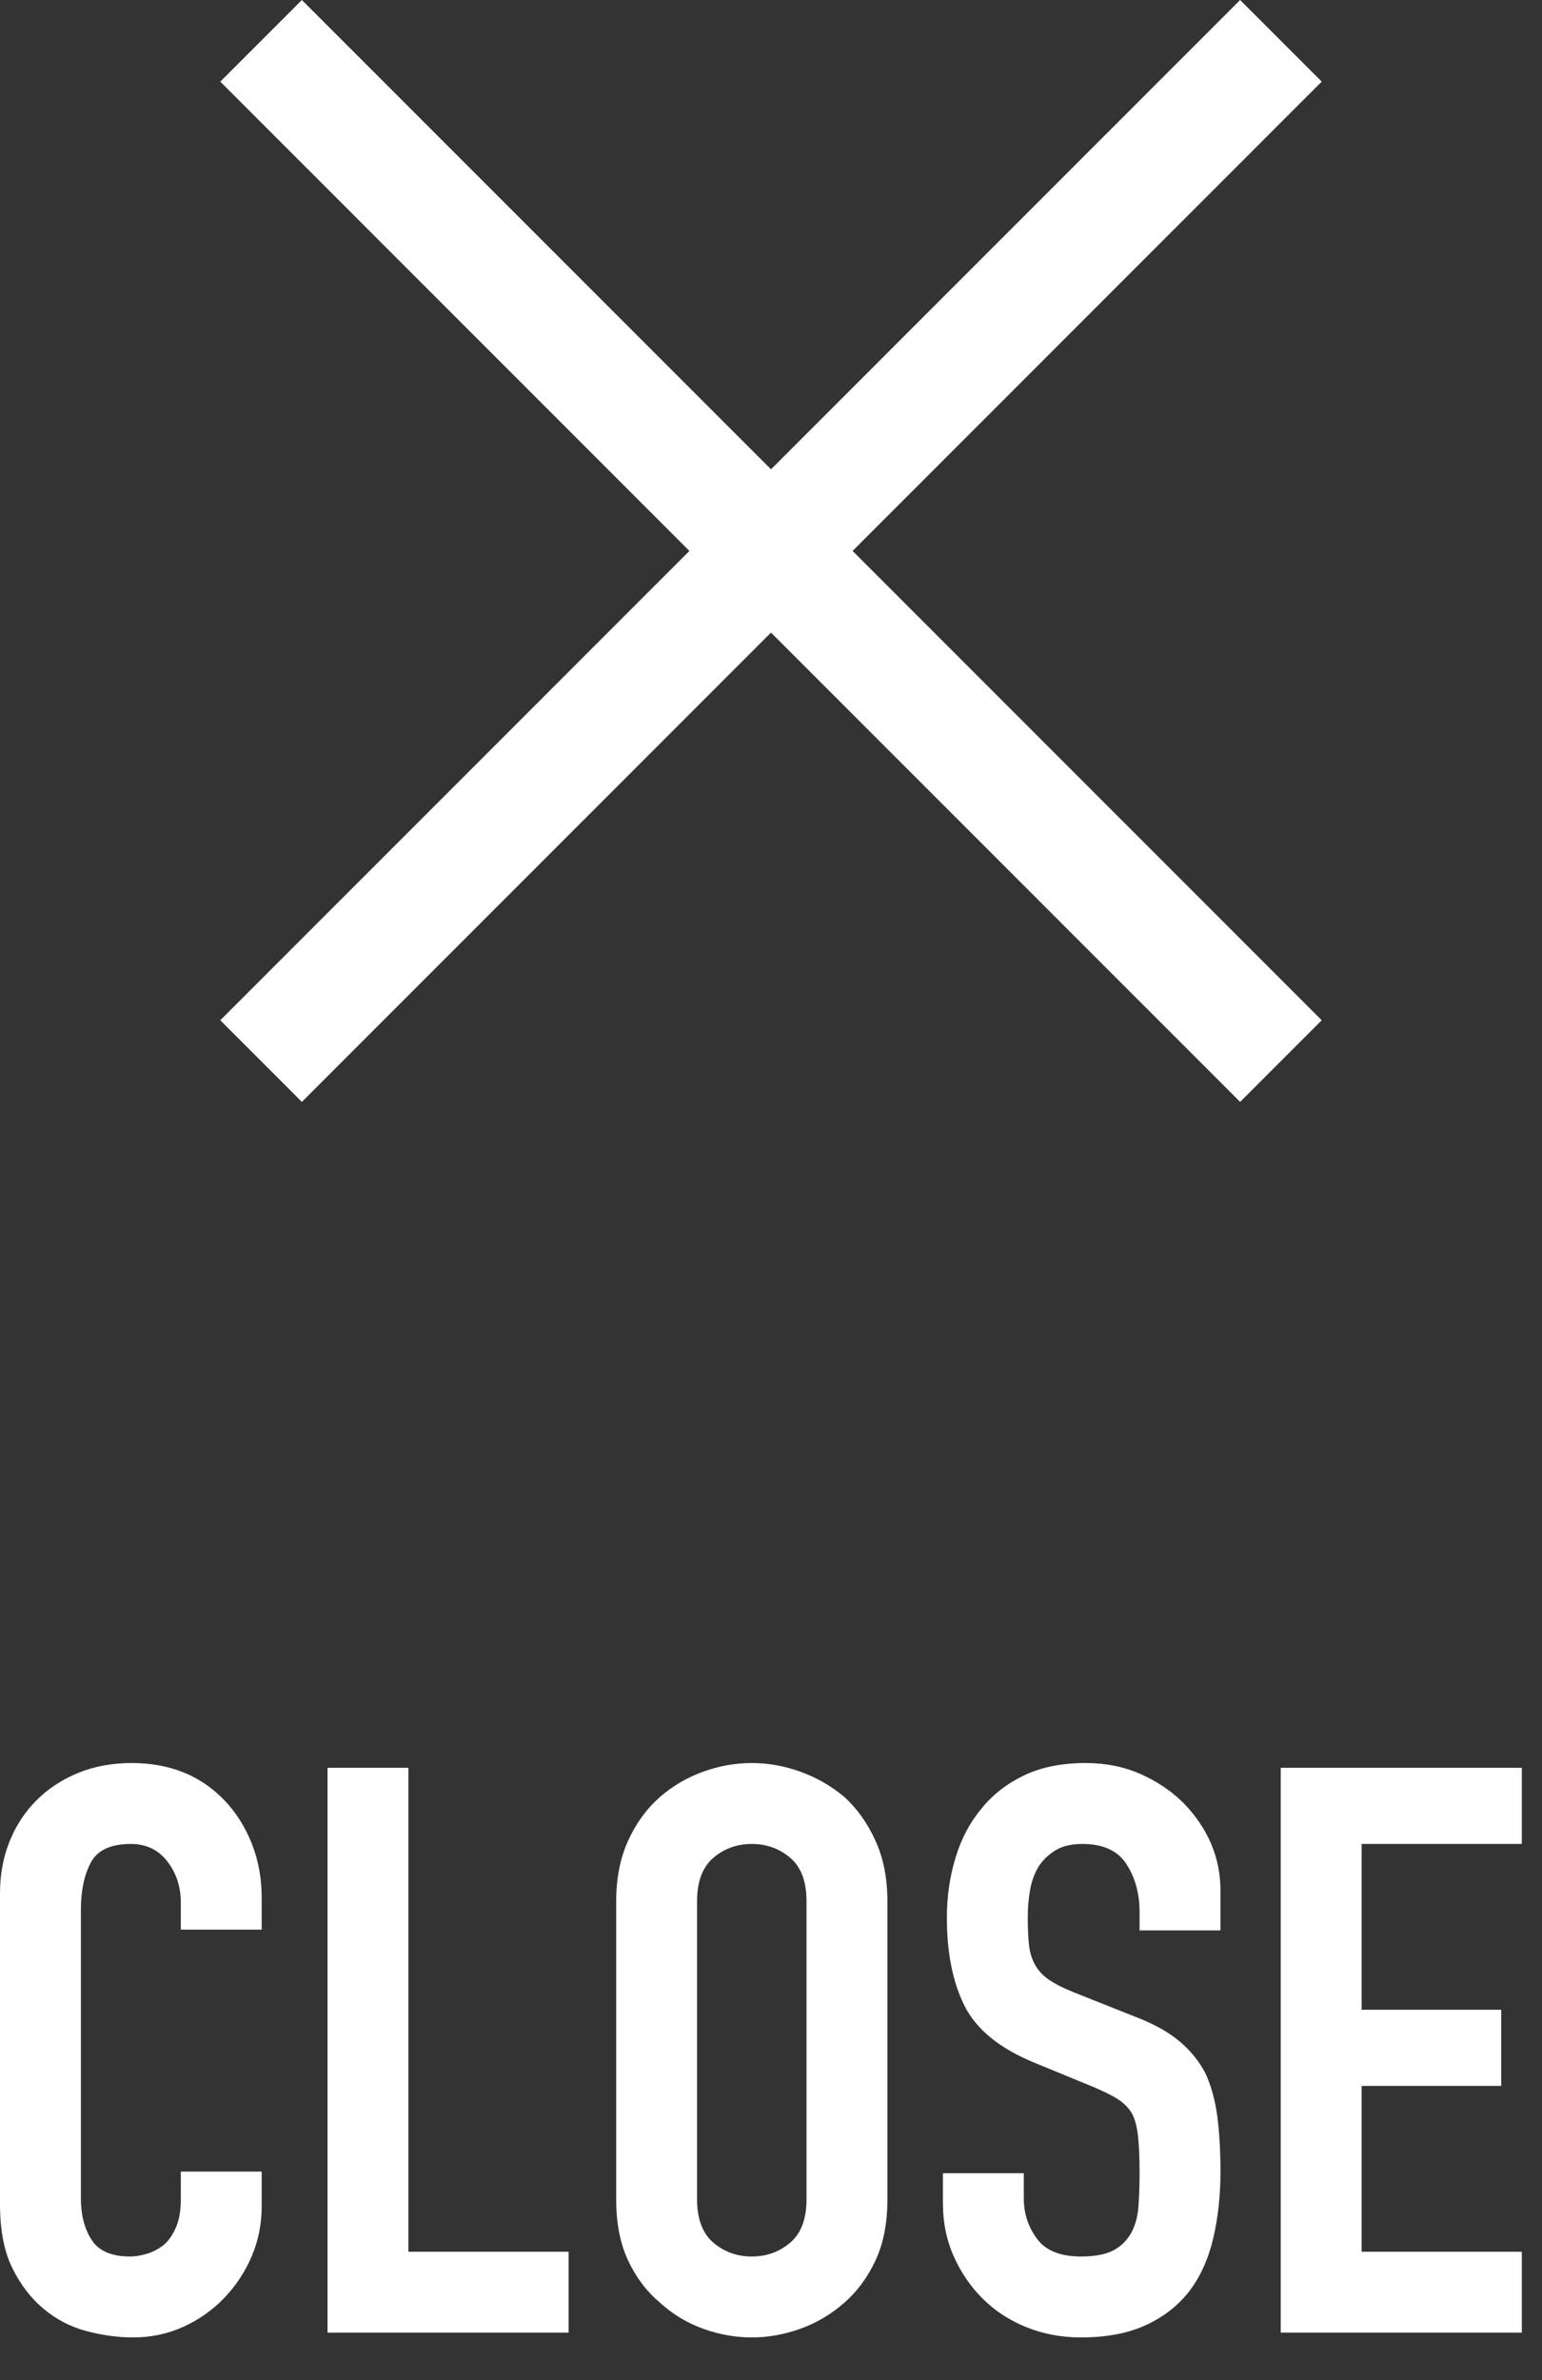 <?xml version="1.0" encoding="UTF-8"?>
<svg width="35px" height="54px" viewBox="0 0 35 54" version="1.1" xmlns="http://www.w3.org/2000/svg" xmlns:xlink="http://www.w3.org/1999/xlink">
    <rect x="0" y="0" width="35" height="54" fill="#333333" stroke="none"/>
    <!-- Generator: Sketch 47.1 (45422) - http://www.bohemiancoding.com/sketch -->
    <title>close</title>
    <desc>Created with Sketch.</desc>
    <defs></defs>
    <g id="Page-1" stroke="none" stroke-width="1" fill="none" fill-rule="evenodd">
        <g id="Movie-Detail" transform="translate(-1206, -420)" fill="#FFFFFF">
            <g id="back" transform="translate(1206, 416)">
                <path d="M5.94,53.27 L5.94,54.062 C5.94,54.458 5.865,54.833 5.715,55.187 C5.565,55.541 5.358,55.856 5.094,56.132 C4.83,56.408 4.521,56.627 4.167,56.789 C3.813,56.951 3.432,57.032 3.024,57.032 C2.676,57.032 2.322,56.984 1.962,56.888 C1.602,56.792 1.278,56.624 0.99,56.384 C0.702,56.144 0.465,55.835 0.279,55.457 C0.093,55.079 1.11022302e-16,54.596 0,54.008 L0,46.952 C1.11022302e-16,46.532 0.072,46.142 0.216,45.782 C0.36,45.422 0.564,45.11 0.828,44.846 C1.092,44.582 1.407,44.375 1.773,44.225 C2.139,44.075 2.544,44 2.988,44 C3.852,44 4.554,44.282 5.094,44.846 C5.358,45.122 5.565,45.449 5.715,45.827 C5.865,46.205 5.94,46.616 5.94,47.06 L5.94,47.78 L4.104,47.78 L4.104,47.168 C4.104,46.808 4.002,46.496 3.798,46.232 C3.594,45.968 3.318,45.836 2.97,45.836 C2.514,45.836 2.211,45.977 2.061,46.259 C1.911,46.541 1.836,46.898 1.836,47.33 L1.836,53.882 C1.836,54.254 1.917,54.566 2.079,54.818 C2.241,55.07 2.532,55.196 2.952,55.196 C3.072,55.196 3.201,55.175 3.339,55.133 C3.477,55.091 3.606,55.022 3.726,54.926 C3.834,54.83 3.924,54.698 3.996,54.53 C4.068,54.362 4.104,54.152 4.104,53.9 L4.104,53.27 L5.94,53.27 Z M7.434,56.924 L7.434,44.108 L9.27,44.108 L9.27,55.088 L12.906,55.088 L12.906,56.924 L7.434,56.924 Z M13.986,47.132 C13.986,46.616 14.076,46.16 14.256,45.764 C14.436,45.368 14.676,45.038 14.976,44.774 C15.264,44.522 15.591,44.33 15.957,44.198 C16.323,44.066 16.692,44 17.064,44 C17.436,44 17.805,44.066 18.171,44.198 C18.537,44.33 18.87,44.522 19.17,44.774 C19.458,45.038 19.692,45.368 19.872,45.764 C20.052,46.16 20.142,46.616 20.142,47.132 L20.142,53.9 C20.142,54.44 20.052,54.902 19.872,55.286 C19.692,55.67 19.458,55.988 19.17,56.24 C18.87,56.504 18.537,56.702 18.171,56.834 C17.805,56.966 17.436,57.032 17.064,57.032 C16.692,57.032 16.323,56.966 15.957,56.834 C15.591,56.702 15.264,56.504 14.976,56.24 C14.676,55.988 14.436,55.67 14.256,55.286 C14.076,54.902 13.986,54.44 13.986,53.9 L13.986,47.132 Z M15.822,53.9 C15.822,54.344 15.945,54.671 16.191,54.881 C16.437,55.091 16.728,55.196 17.064,55.196 C17.4,55.196 17.691,55.091 17.937,54.881 C18.183,54.671 18.306,54.344 18.306,53.9 L18.306,47.132 C18.306,46.688 18.183,46.361 17.937,46.151 C17.691,45.941 17.4,45.836 17.064,45.836 C16.728,45.836 16.437,45.941 16.191,46.151 C15.945,46.361 15.822,46.688 15.822,47.132 L15.822,53.9 Z M27.702,47.798 L25.866,47.798 L25.866,47.384 C25.866,46.964 25.767,46.601 25.569,46.295 C25.371,45.989 25.038,45.836 24.57,45.836 C24.318,45.836 24.114,45.884 23.958,45.98 C23.802,46.076 23.676,46.196 23.58,46.34 C23.484,46.496 23.418,46.673 23.382,46.871 C23.346,47.069 23.328,47.276 23.328,47.492 C23.328,47.744 23.337,47.954 23.355,48.122 C23.373,48.29 23.418,48.44 23.49,48.572 C23.562,48.704 23.667,48.818 23.805,48.914 C23.943,49.01 24.132,49.106 24.372,49.202 L25.776,49.76 C26.184,49.916 26.514,50.099 26.766,50.309 C27.018,50.519 27.216,50.762 27.36,51.038 C27.492,51.326 27.582,51.653 27.63,52.019 C27.678,52.385 27.702,52.802 27.702,53.27 C27.702,53.81 27.648,54.311 27.54,54.773 C27.432,55.235 27.258,55.628 27.018,55.952 C26.766,56.288 26.436,56.552 26.028,56.744 C25.62,56.936 25.122,57.032 24.534,57.032 C24.09,57.032 23.676,56.954 23.292,56.798 C22.908,56.642 22.578,56.426 22.302,56.15 C22.026,55.874 21.807,55.553 21.645,55.187 C21.483,54.821 21.402,54.422 21.402,53.99 L21.402,53.306 L23.238,53.306 L23.238,53.882 C23.238,54.218 23.337,54.521 23.535,54.791 C23.733,55.061 24.066,55.196 24.534,55.196 C24.846,55.196 25.089,55.151 25.263,55.061 C25.437,54.971 25.572,54.842 25.668,54.674 C25.764,54.506 25.821,54.305 25.839,54.071 C25.857,53.837 25.866,53.576 25.866,53.288 C25.866,52.952 25.854,52.676 25.83,52.46 C25.806,52.244 25.758,52.07 25.686,51.938 C25.602,51.806 25.491,51.698 25.353,51.614 C25.215,51.53 25.032,51.44 24.804,51.344 L23.49,50.804 C22.698,50.48 22.167,50.051 21.897,49.517 C21.627,48.983 21.492,48.314 21.492,47.51 C21.492,47.03 21.558,46.574 21.69,46.142 C21.822,45.71 22.02,45.338 22.284,45.026 C22.536,44.714 22.857,44.465 23.247,44.279 C23.637,44.093 24.102,44 24.642,44 C25.098,44 25.515,44.084 25.893,44.252 C26.271,44.42 26.598,44.642 26.874,44.918 C27.426,45.494 27.702,46.154 27.702,46.898 L27.702,47.798 Z M17.5,14.648 L6.852,4 L5,5.852 L15.648,16.5 L5,27.148 L6.852,29 L17.5,18.352 L28.148,29 L30,27.148 L19.352,16.5 L30,5.852 L28.148,4 L17.5,14.648 Z M29.07,56.924 L29.07,44.108 L34.542,44.108 L34.542,45.836 L30.906,45.836 L30.906,49.598 L34.074,49.598 L34.074,51.326 L30.906,51.326 L30.906,55.088 L34.542,55.088 L34.542,56.924 L29.07,56.924 Z" id="close"></path>
            </g>
        </g>
    </g>
</svg>